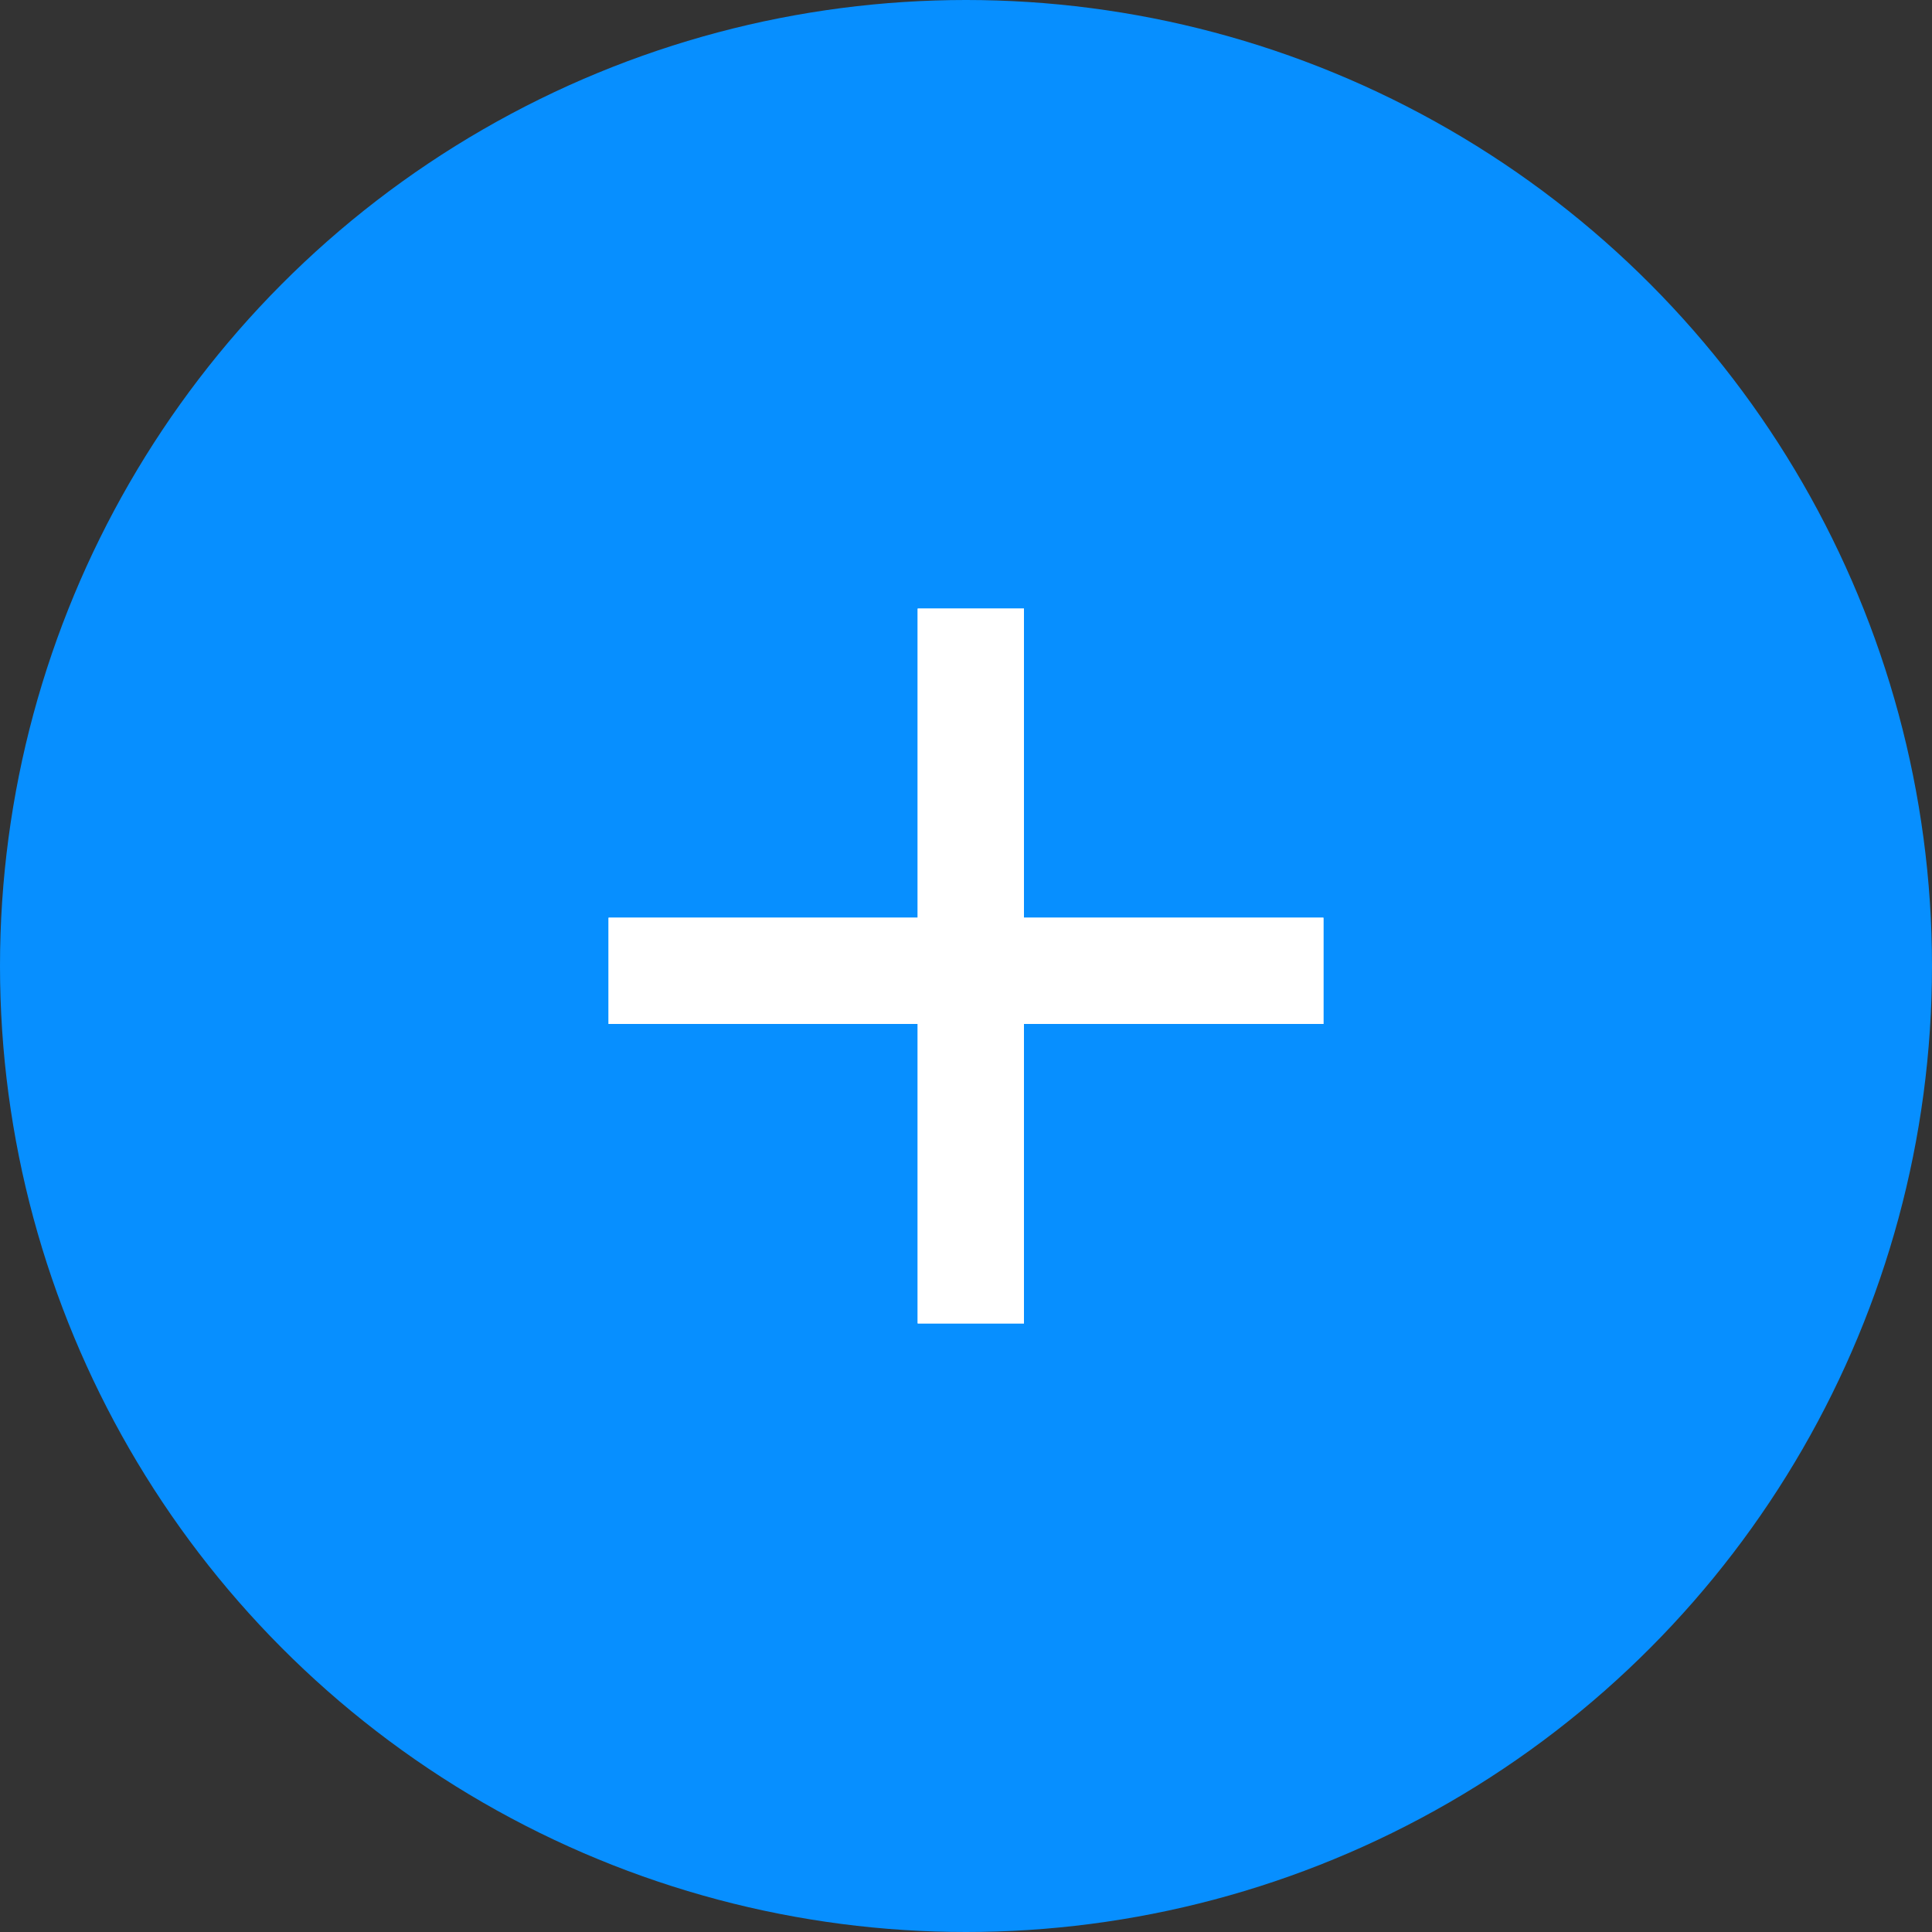 <?xml version="1.0" encoding="utf-8"?>
<!-- Generator: Adobe Illustrator 26.3.1, SVG Export Plug-In . SVG Version: 6.00 Build 0)  -->
<svg version="1.1" id="Ebene_1" xmlns="http://www.w3.org/2000/svg" xmlns:xlink="http://www.w3.org/1999/xlink" x="0px" y="0px"
	 viewBox="0 0 20 20" style="enable-background:new 0 0 20 20;" xml:space="preserve">
<rect x="0" y="0" width="20" height="20" fill="#333333" stroke="none"/>
<style type="text/css">
	.st0{clip-path:url(#SVGID_00000025406007179792017300000000494998180409695649_);}
	.st1{fill:#078FFF;}
	.st2{fill:#FFFFFF;}
</style>
<g>
	<defs>
		<rect id="SVGID_1_" y="0" width="20" height="20"/>
	</defs>
	<clipPath id="SVGID_00000151512859911103860150000005377995553493557149_">
		<use xlink:href="#SVGID_1_"  style="overflow:visible;"/>
	</clipPath>
	<g style="clip-path:url(#SVGID_00000151512859911103860150000005377995553493557149_);">
		<circle class="st1" cx="10" cy="10" r="10"/>
		<rect x="9.5" y="6.3" class="st2" width="1.1" height="7.4"/>
		<rect x="9.5" y="6.3" class="st2" width="1.1" height="7.4"/>
		<rect x="6.3" y="9.5" class="st2" width="7.4" height="1.1"/>
		<rect x="6.3" y="9.5" class="st2" width="7.4" height="1.1"/>
	</g>
</g>
</svg>
